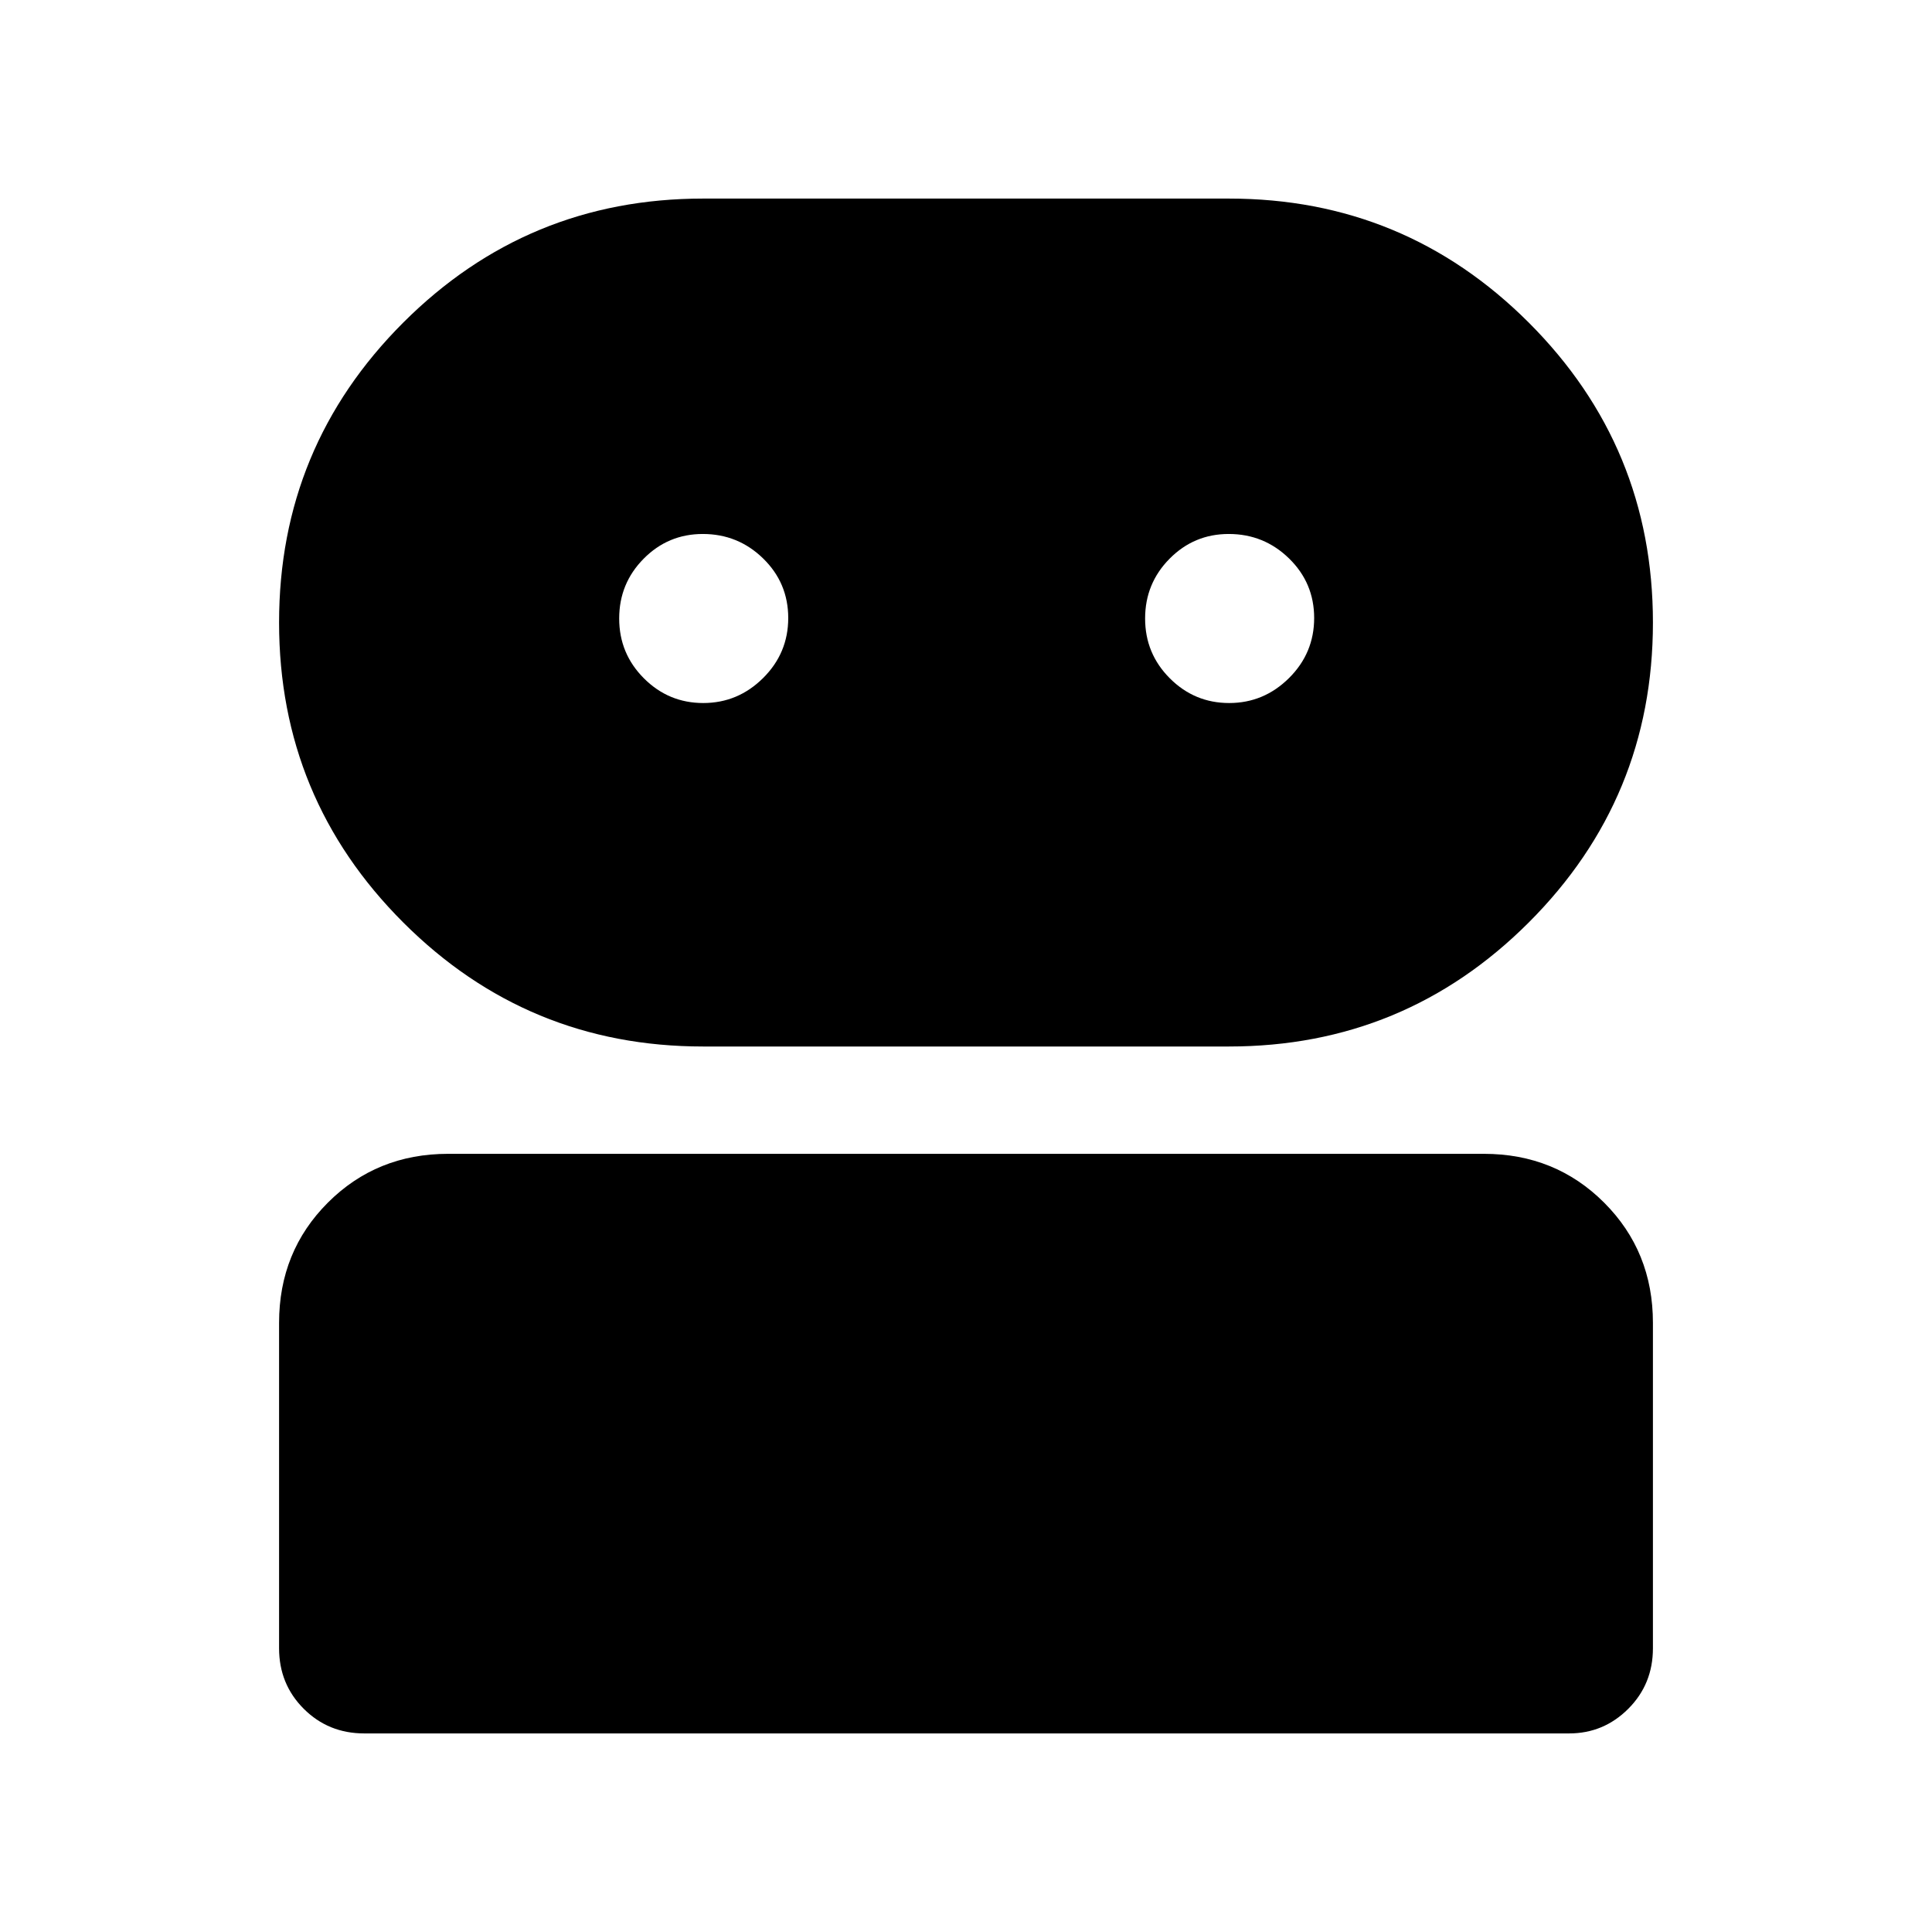 <svg xmlns="http://www.w3.org/2000/svg" height="40" viewBox="0 -960 960 960" width="40"><path d="M181-98.67q-17.83 0-30.08-12.25T138.67-141v-161.67q0-35.5 24.25-59.75t59.75-24.25h514.66q35.5 0 59.75 24.25t24.25 59.75V-141q0 17.83-12.24 30.08t-29.42 12.25H181ZM349.33-440q-87.33 0-149-61.67-61.66-61.66-61.66-149 0-87.33 61.66-149 61.67-61.66 149-61.66h261.34q87.33 0 149 61.66 61.66 61.67 61.66 149 0 87.34-61.66 149Q698-440 610.67-440H349.33Zm.11-170.67q17.23 0 29.73-12.4 12.5-12.41 12.5-29.84 0-17.42-12.47-29.59-12.47-12.17-29.98-12.17-17.24 0-29.39 12.29-12.16 12.28-12.16 29.71 0 17.42 12.27 29.71t29.5 12.29Zm261.33 0q17.23 0 29.73-12.4 12.5-12.41 12.5-29.84 0-17.42-12.47-29.59-12.46-12.17-29.98-12.17-17.23 0-29.39 12.29Q569-670.1 569-652.67q0 17.42 12.27 29.71t29.5 12.29Z"/></svg>